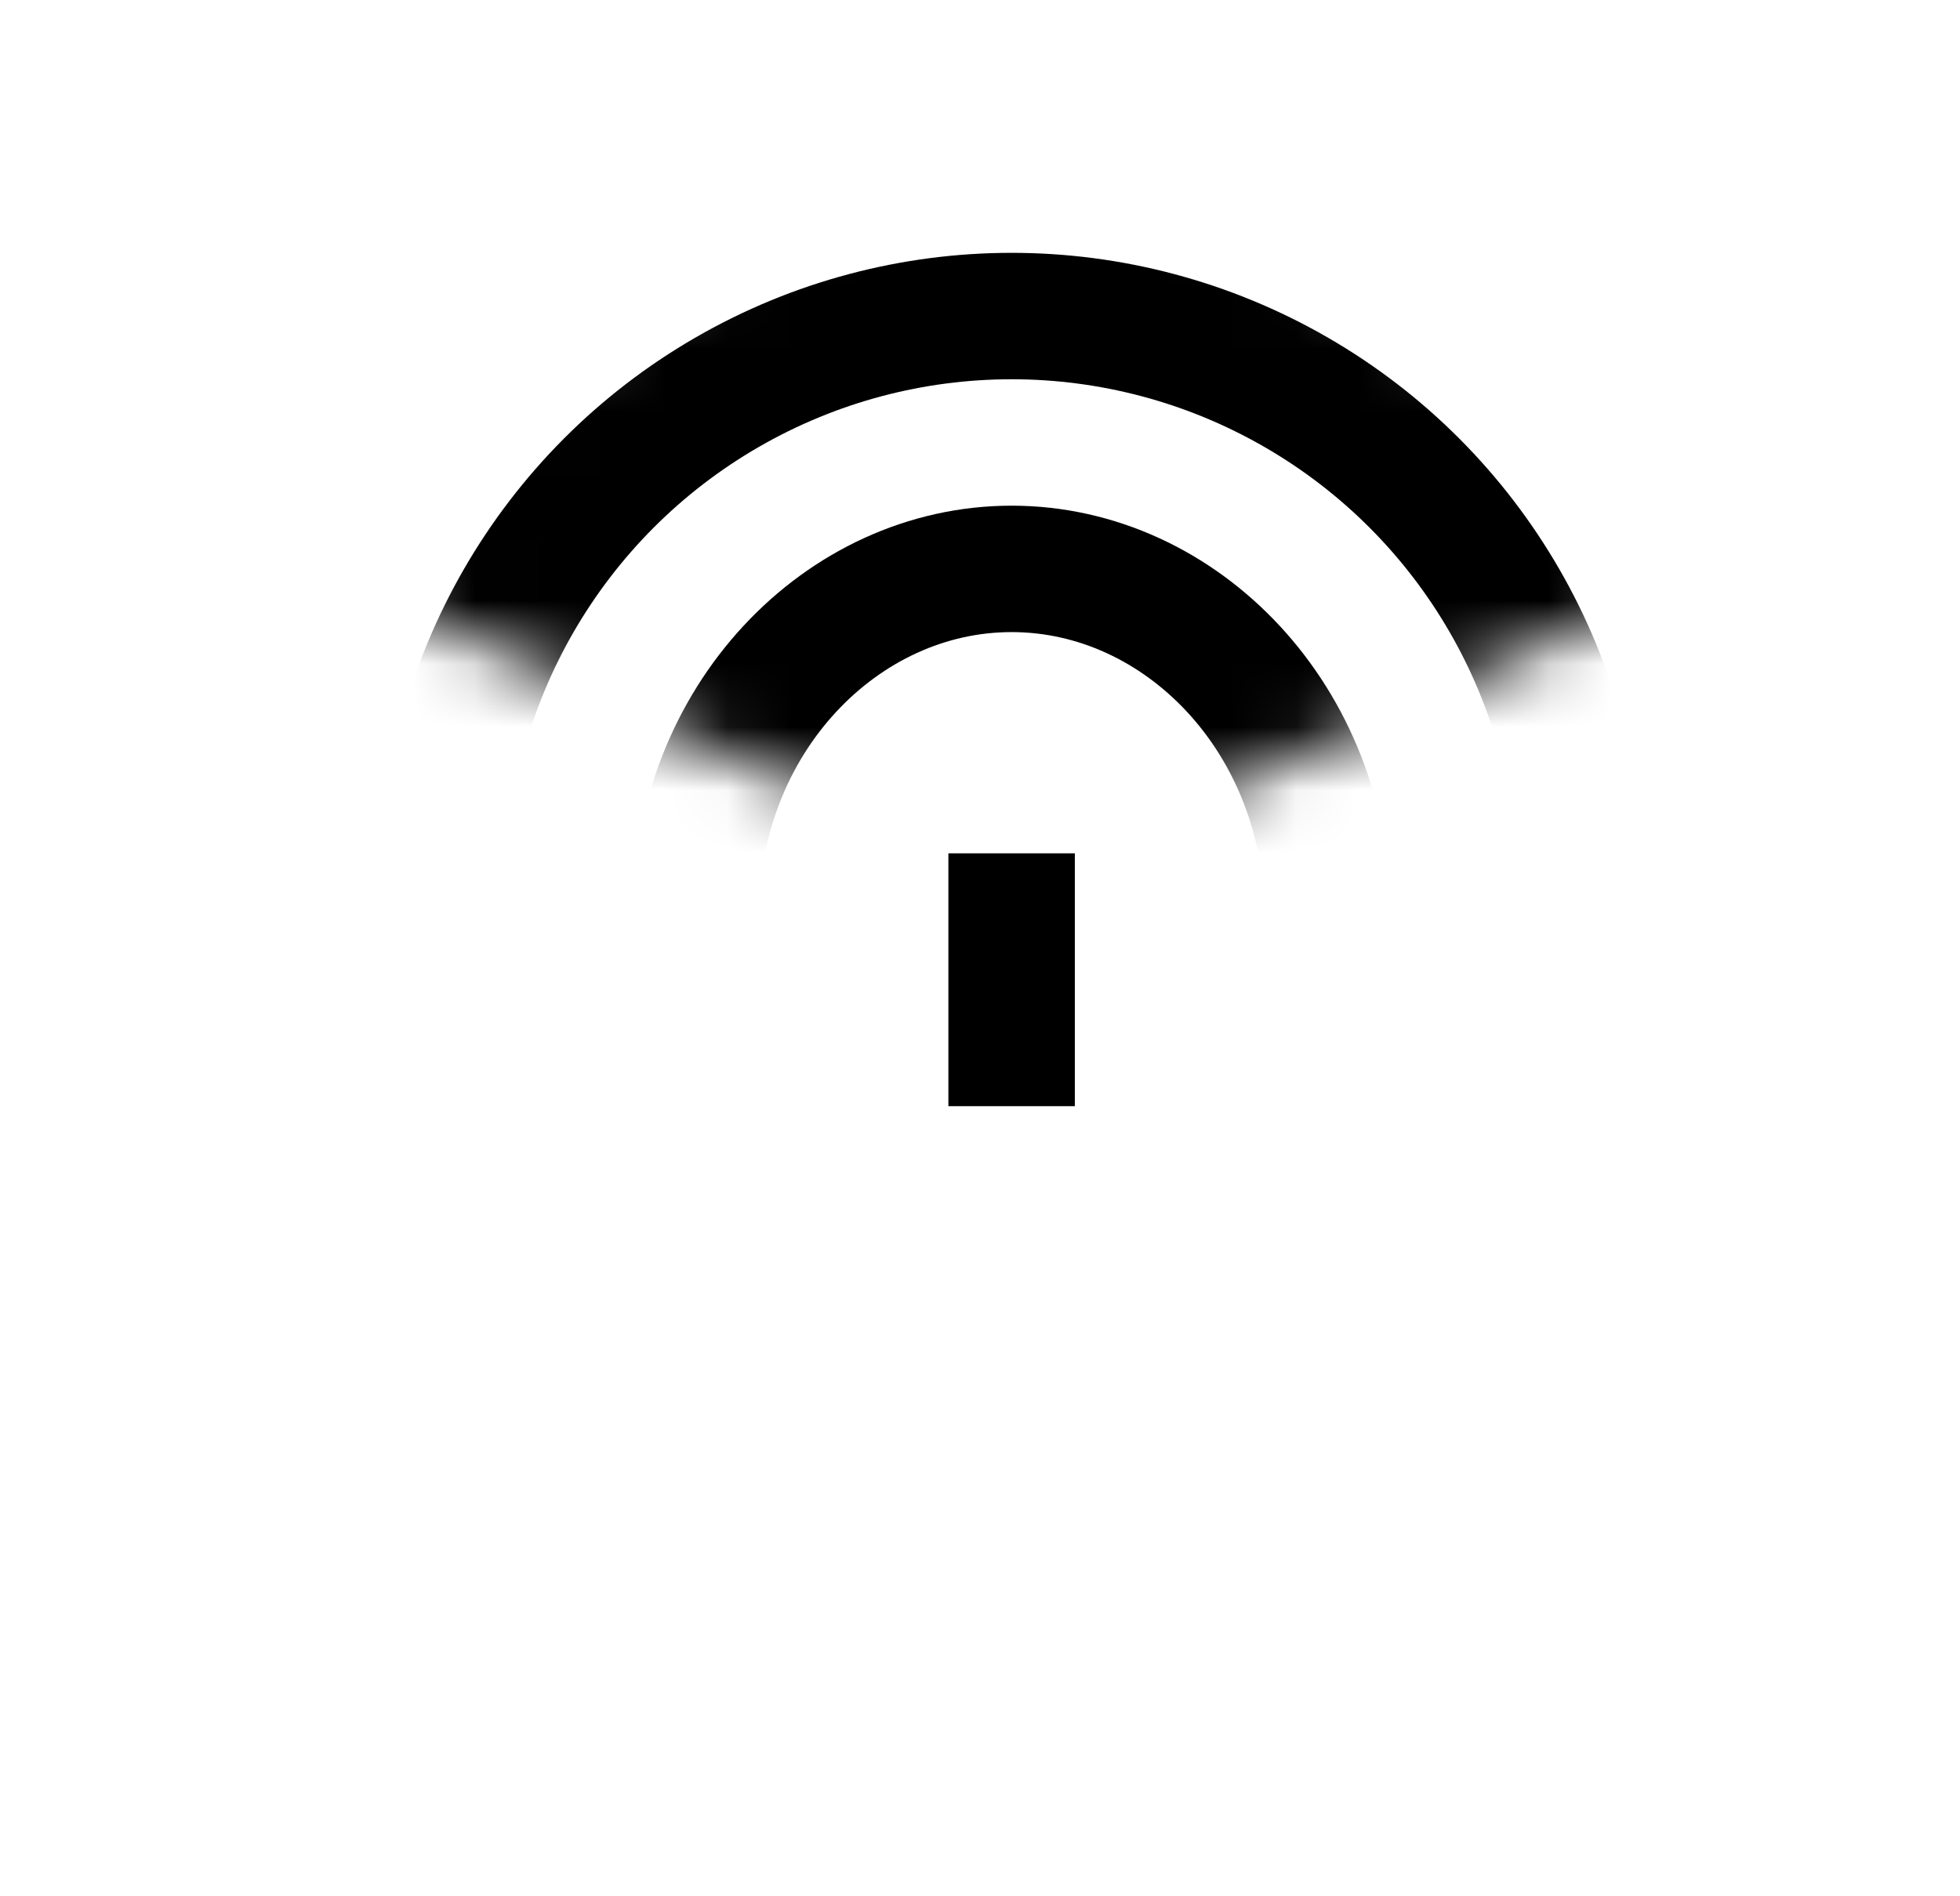 <svg width="31" height="30" viewBox="0 0 31 30" fill="none" xmlns="http://www.w3.org/2000/svg">
<mask id="mask0_6_428" style="mask-type:alpha" maskUnits="userSpaceOnUse" x="4" y="1" width="24" height="13">
<path d="M28 8.583L16 14L4 8.583L16 1L28 8.583Z" fill="#D9D9D9"/>
</mask>
<g mask="url(#mask0_6_428)">
<path d="M21 14.5C21 17.614 18.688 20 16 20C13.312 20 11 17.614 11 14.5C11 11.386 13.312 9 16 9C18.688 9 21 11.386 21 14.5Z" stroke="currentColor" stroke-width="2"/>
<circle cx="16" cy="14" r="9" stroke="currentColor" stroke-width="2"/>
</g>
<rect x="15" y="13.5" width="2" height="4" fill="currentColor"/>
<mask id="path-5-inside-1_6_428" fill="white">
<rect x="9" y="16" width="14" height="8" rx="0.5"/>
</mask>
<rect x="9" y="16" width="14" height="8" rx="0.5" stroke="currentColor" stroke-width="4" mask="url(#path-5-inside-1_6_428)"/>
</svg>